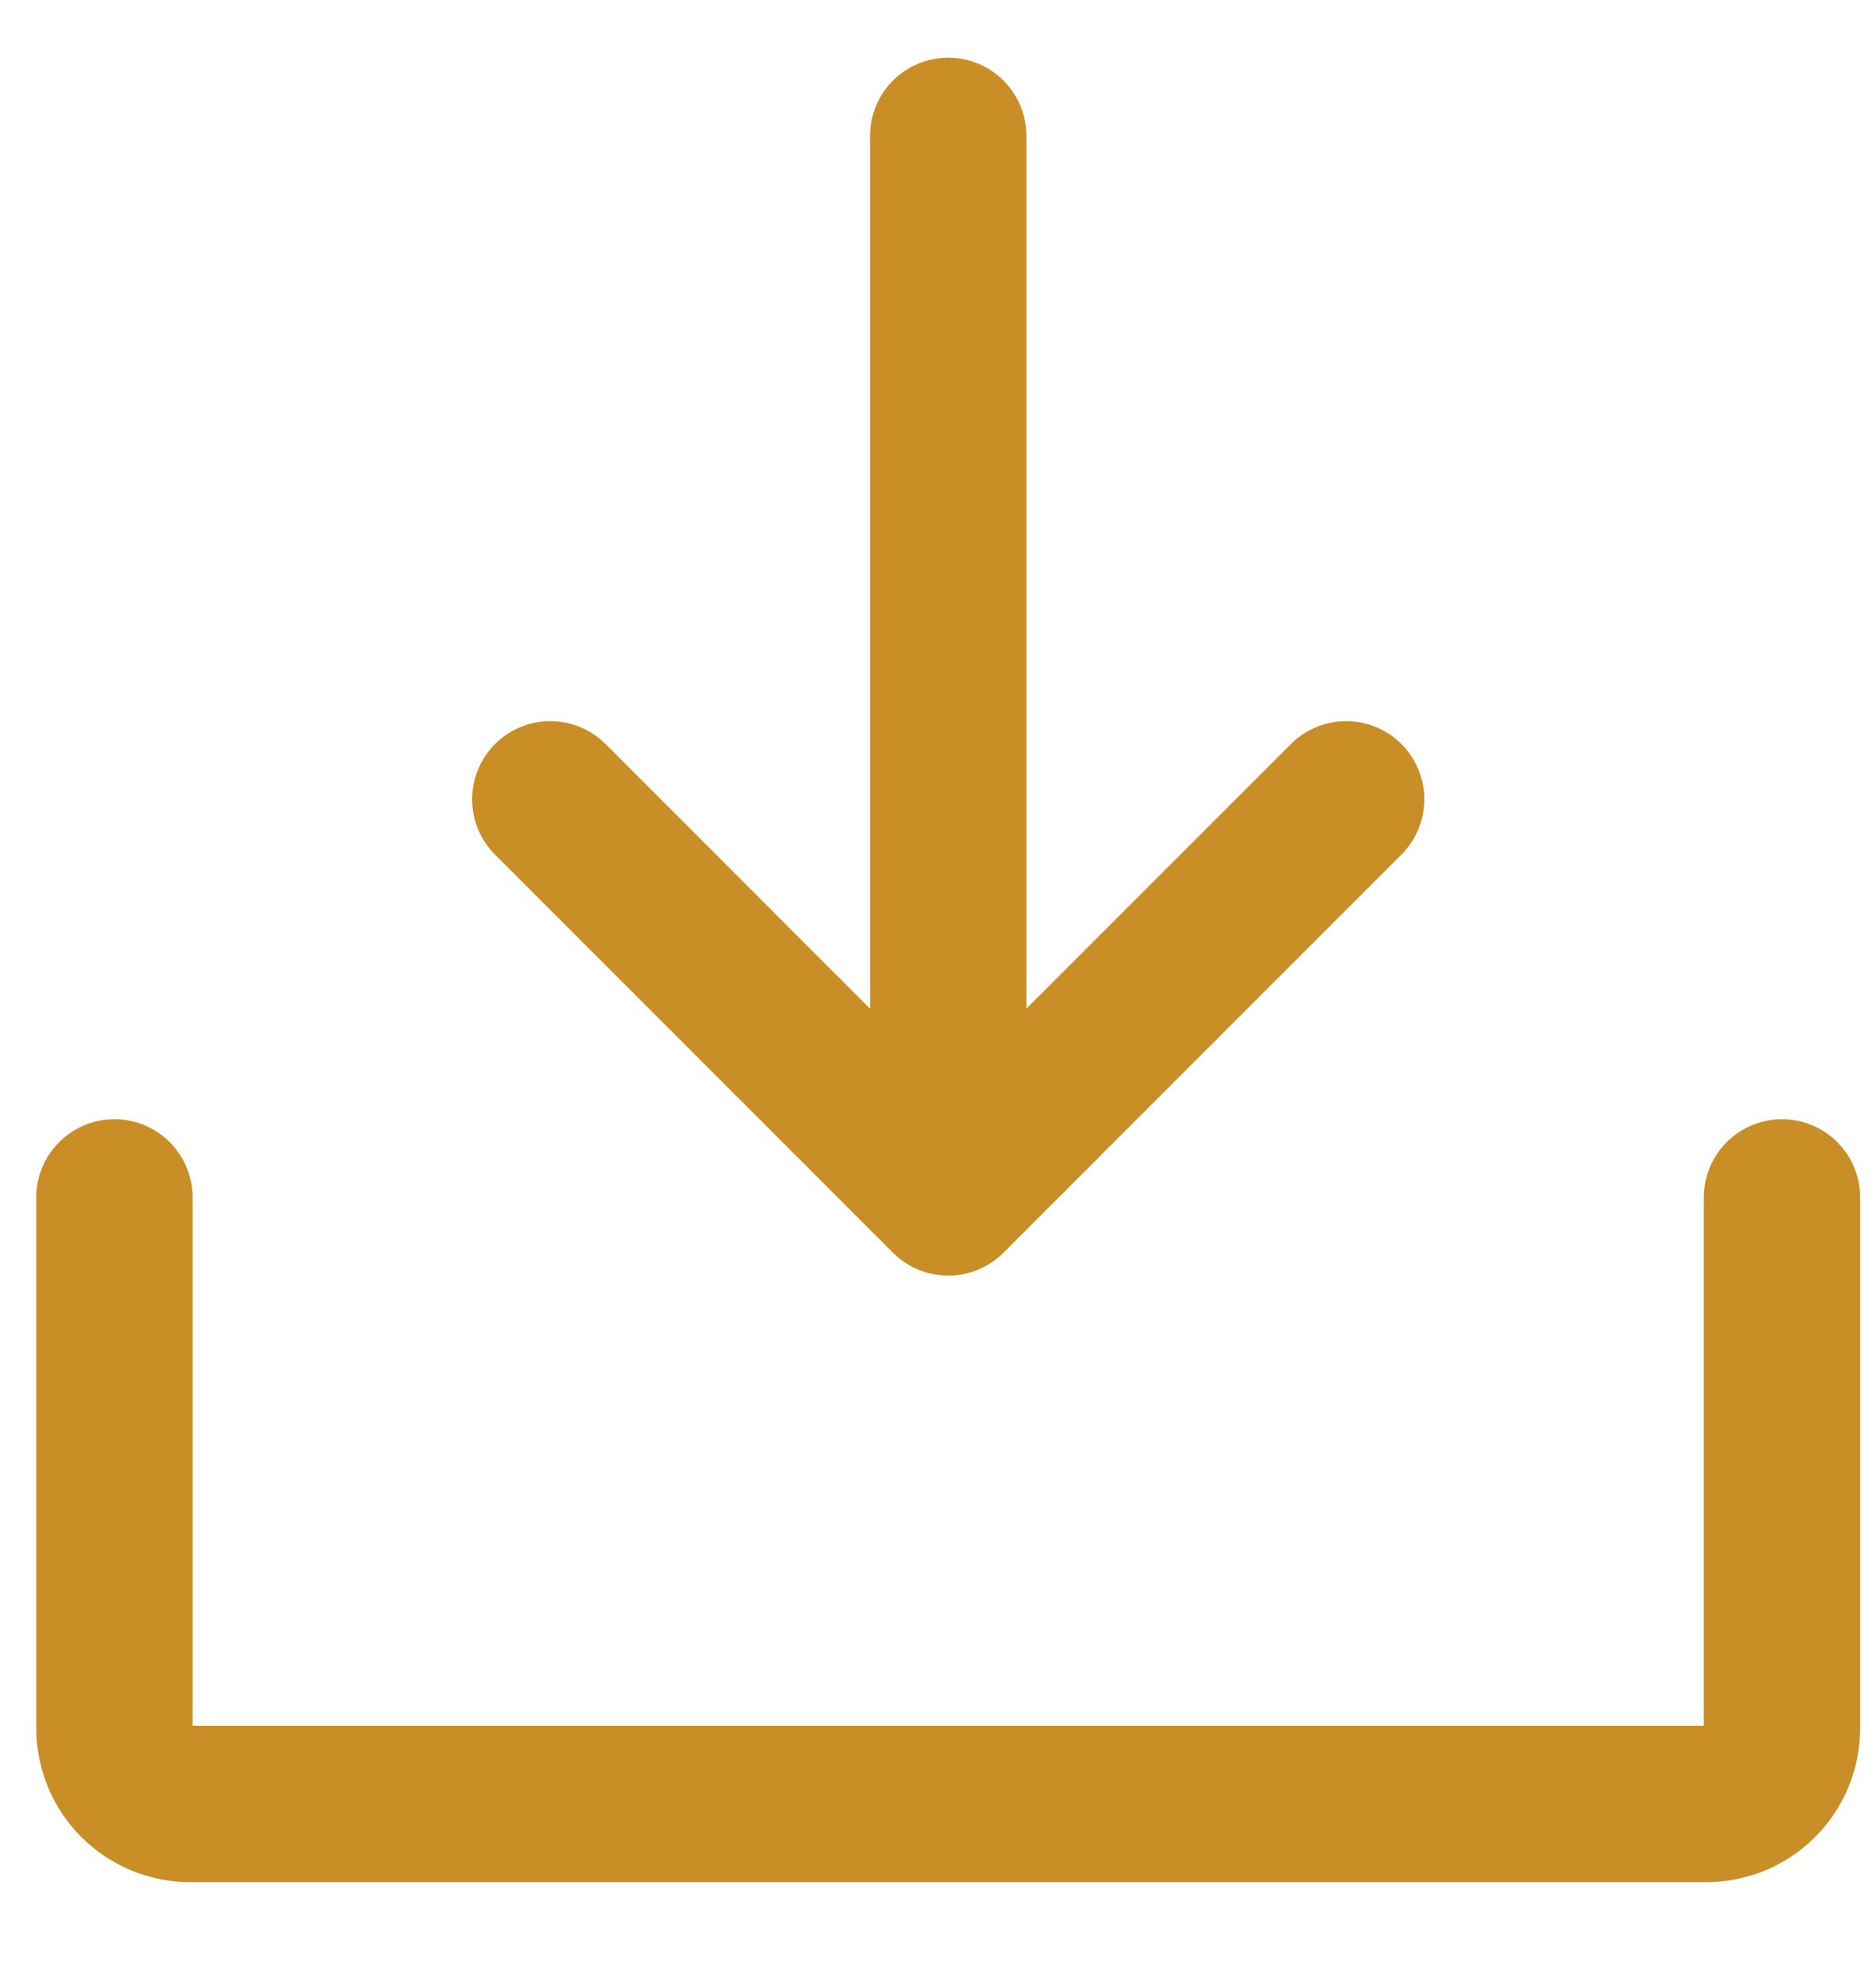 <svg width="18" height="19" viewBox="0 0 18 19" fill="none" xmlns="http://www.w3.org/2000/svg">
<path d="M5.28 7.667L9.098 11.485M9.098 11.485L12.916 7.667M9.098 11.485V1.303M17.098 11.485V16.576C17.098 16.769 17.021 16.954 16.885 17.09C16.749 17.226 16.564 17.303 16.371 17.303H1.825C1.633 17.303 1.448 17.226 1.311 17.09C1.175 16.954 1.098 16.769 1.098 16.576V11.485" stroke="#C98E26" stroke-width="1.5" stroke-linecap="round" stroke-linejoin="round"/>
</svg>
